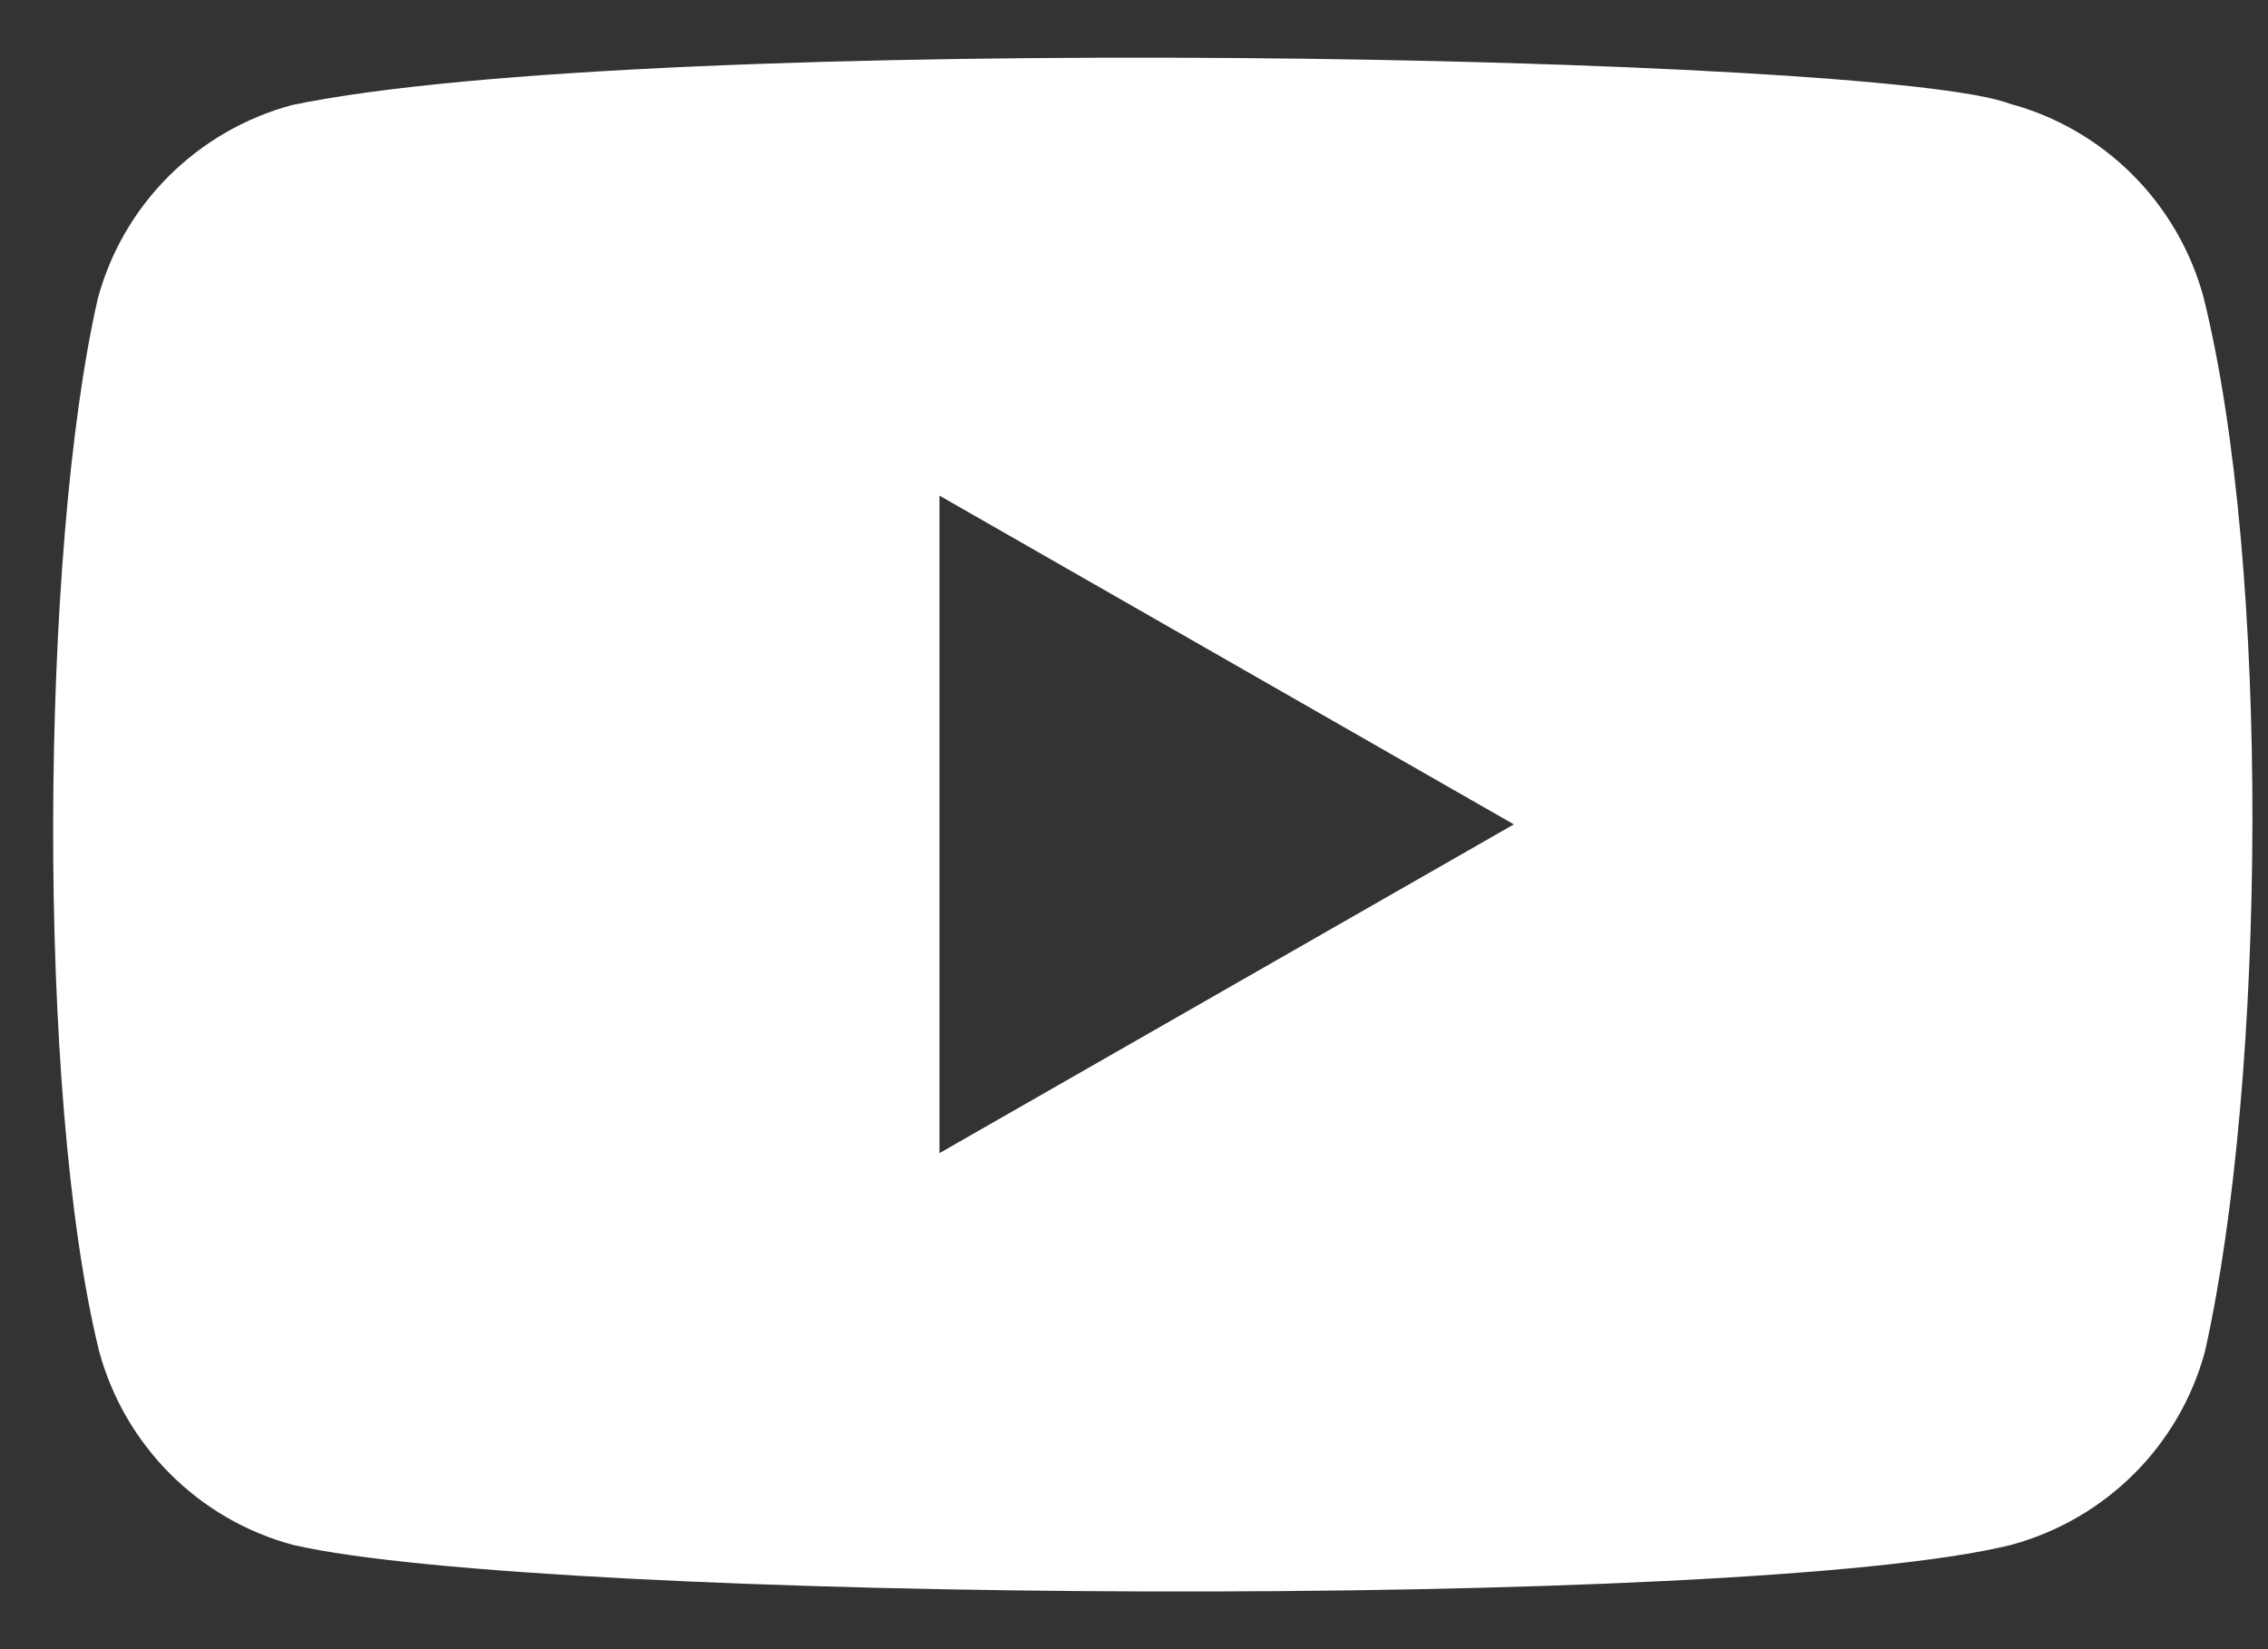 <svg width="33" height="24" viewBox="0 0 33 24" fill="none" xmlns="http://www.w3.org/2000/svg">
<rect x="0" y="0" width="33" height="24" fill="#333333" stroke="none"/>
<path fill-rule="evenodd" clip-rule="evenodd" d="M29.237 1.508C30.615 1.876 31.691 2.954 32.063 4.329C33.038 8.255 32.975 15.676 32.084 19.663C31.715 21.039 30.636 22.112 29.257 22.484C25.366 23.445 7.935 23.326 4.269 22.484C2.89 22.116 1.815 21.039 1.442 19.663C0.522 15.921 0.586 8.009 1.422 4.35C1.79 2.974 2.87 1.901 4.248 1.529C9.451 0.445 27.385 0.795 29.237 1.508ZM13.67 7.213L22.027 11.997L13.67 16.781V7.213Z" fill="white"/>
</svg>
